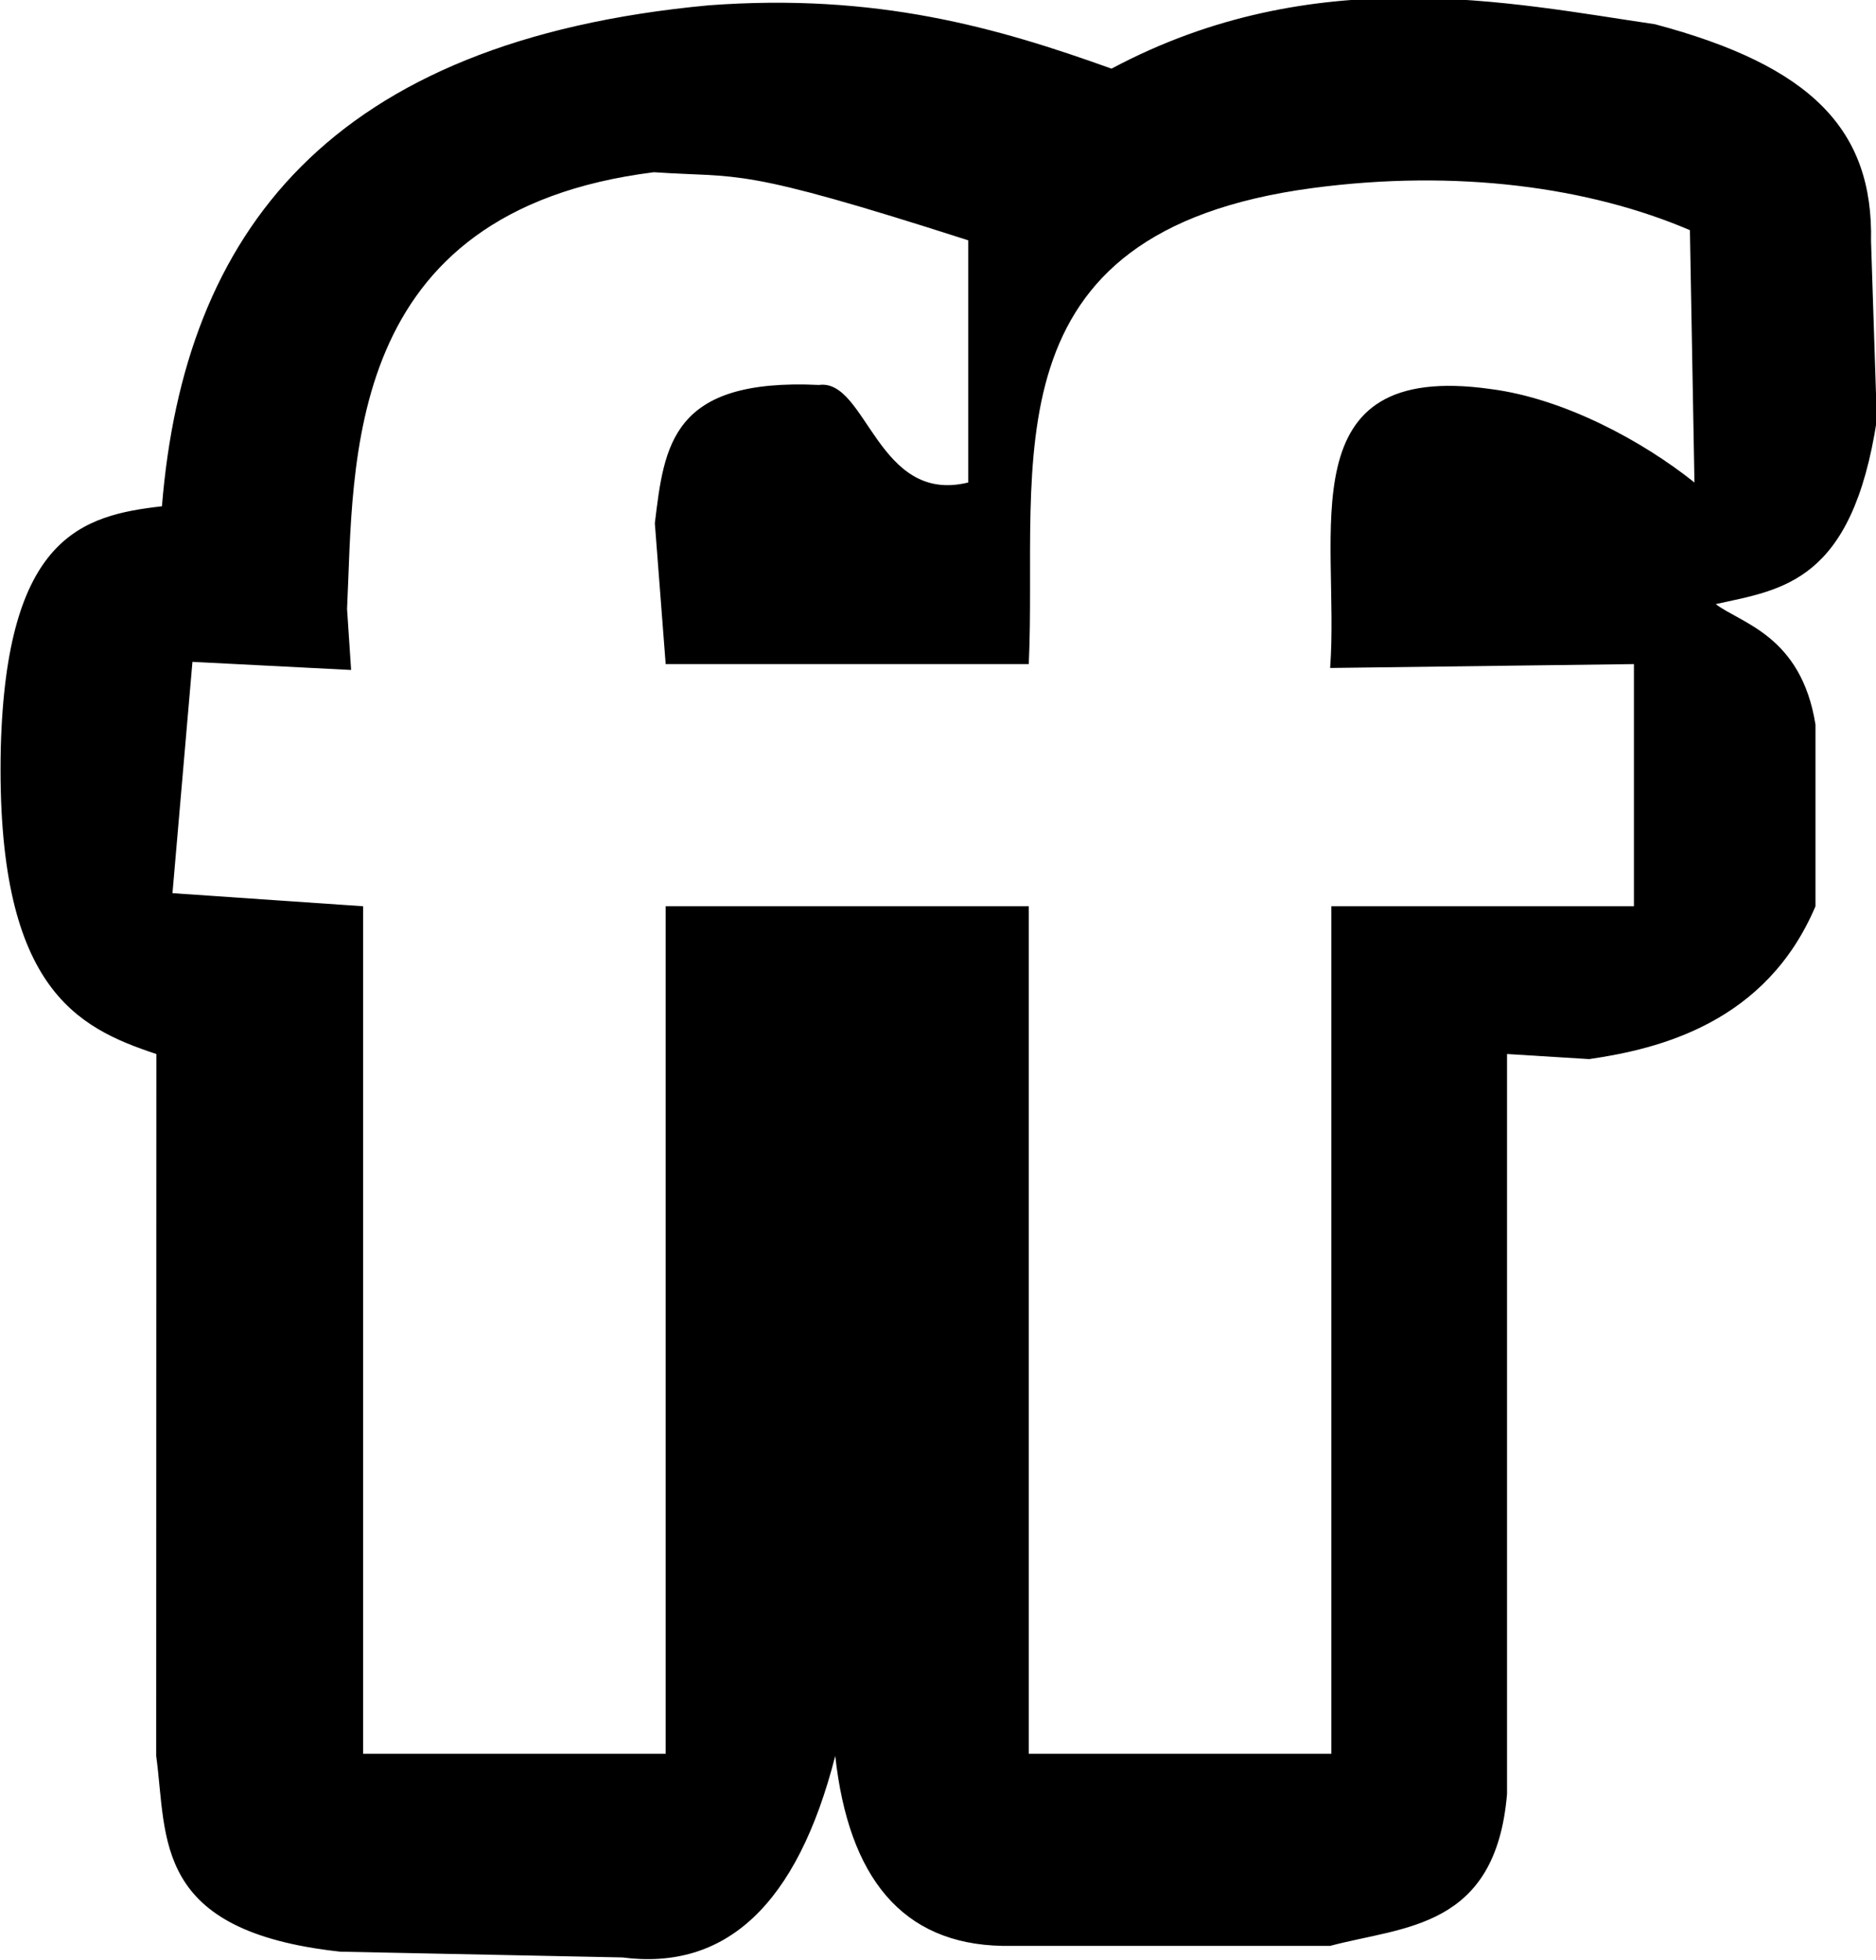 <svg xmlns="http://www.w3.org/2000/svg" xmlns:xlink="http://www.w3.org/1999/xlink" preserveAspectRatio="xMidYMid" width="31" height="32.38" viewBox="0 0 31 32.38">
  <defs>
    <style>
      .cls-1 {
        fill: #000;
        fill-rule: evenodd;
      }
    </style>
  </defs>
  <path d="M31.014,6.936 L30.918,3.988 C30.958,2.138 29.928,1.086 27.346,0.400 C24.978,0.054 21.724,-0.657 18.367,1.134 C16.478,0.455 14.483,-0.119 11.709,0.088 C5.438,0.672 3.043,3.842 2.676,8.363 C1.353,8.514 0.104,8.862 0.013,12.357 C-0.073,16.317 1.264,16.974 2.584,17.411 L2.581,29.005 C2.767,30.374 2.511,31.901 5.623,32.239 L10.283,32.334 C11.988,32.556 13.172,31.472 13.802,29.005 C14.023,31.011 14.904,32.110 16.560,32.143 L21.980,32.143 C23.205,31.817 24.715,31.863 24.903,29.634 L24.903,17.411 L26.261,17.495 C27.424,17.326 29.185,16.892 30.000,14.970 L30.000,11.970 C29.765,10.495 28.764,10.296 28.352,9.979 C29.459,9.736 30.604,9.619 31.014,6.936 ZM28.000,7.970 C27.142,7.284 25.842,6.581 24.630,6.426 C21.259,5.952 22.143,8.806 21.980,11.034 L27.000,10.970 L27.000,14.970 L22.000,14.970 L22.000,28.970 L17.000,28.970 L17.000,14.970 L11.000,14.970 L11.000,28.970 L6.000,28.970 L6.000,14.970 L2.850,14.754 L3.180,10.933 L5.802,11.067 L5.735,10.059 C5.852,7.648 5.641,3.492 10.805,2.845 C12.261,2.944 12.170,2.740 16.000,3.970 L16.000,7.970 C14.497,8.341 14.322,6.252 13.534,6.359 C11.097,6.244 10.977,7.352 10.821,8.643 L11.000,10.970 L17.000,10.970 C17.151,7.672 16.230,3.833 21.692,3.106 C24.076,2.789 26.266,3.092 27.925,3.802 L28.000,7.970 Z" class="cls-1"/>
</svg>
